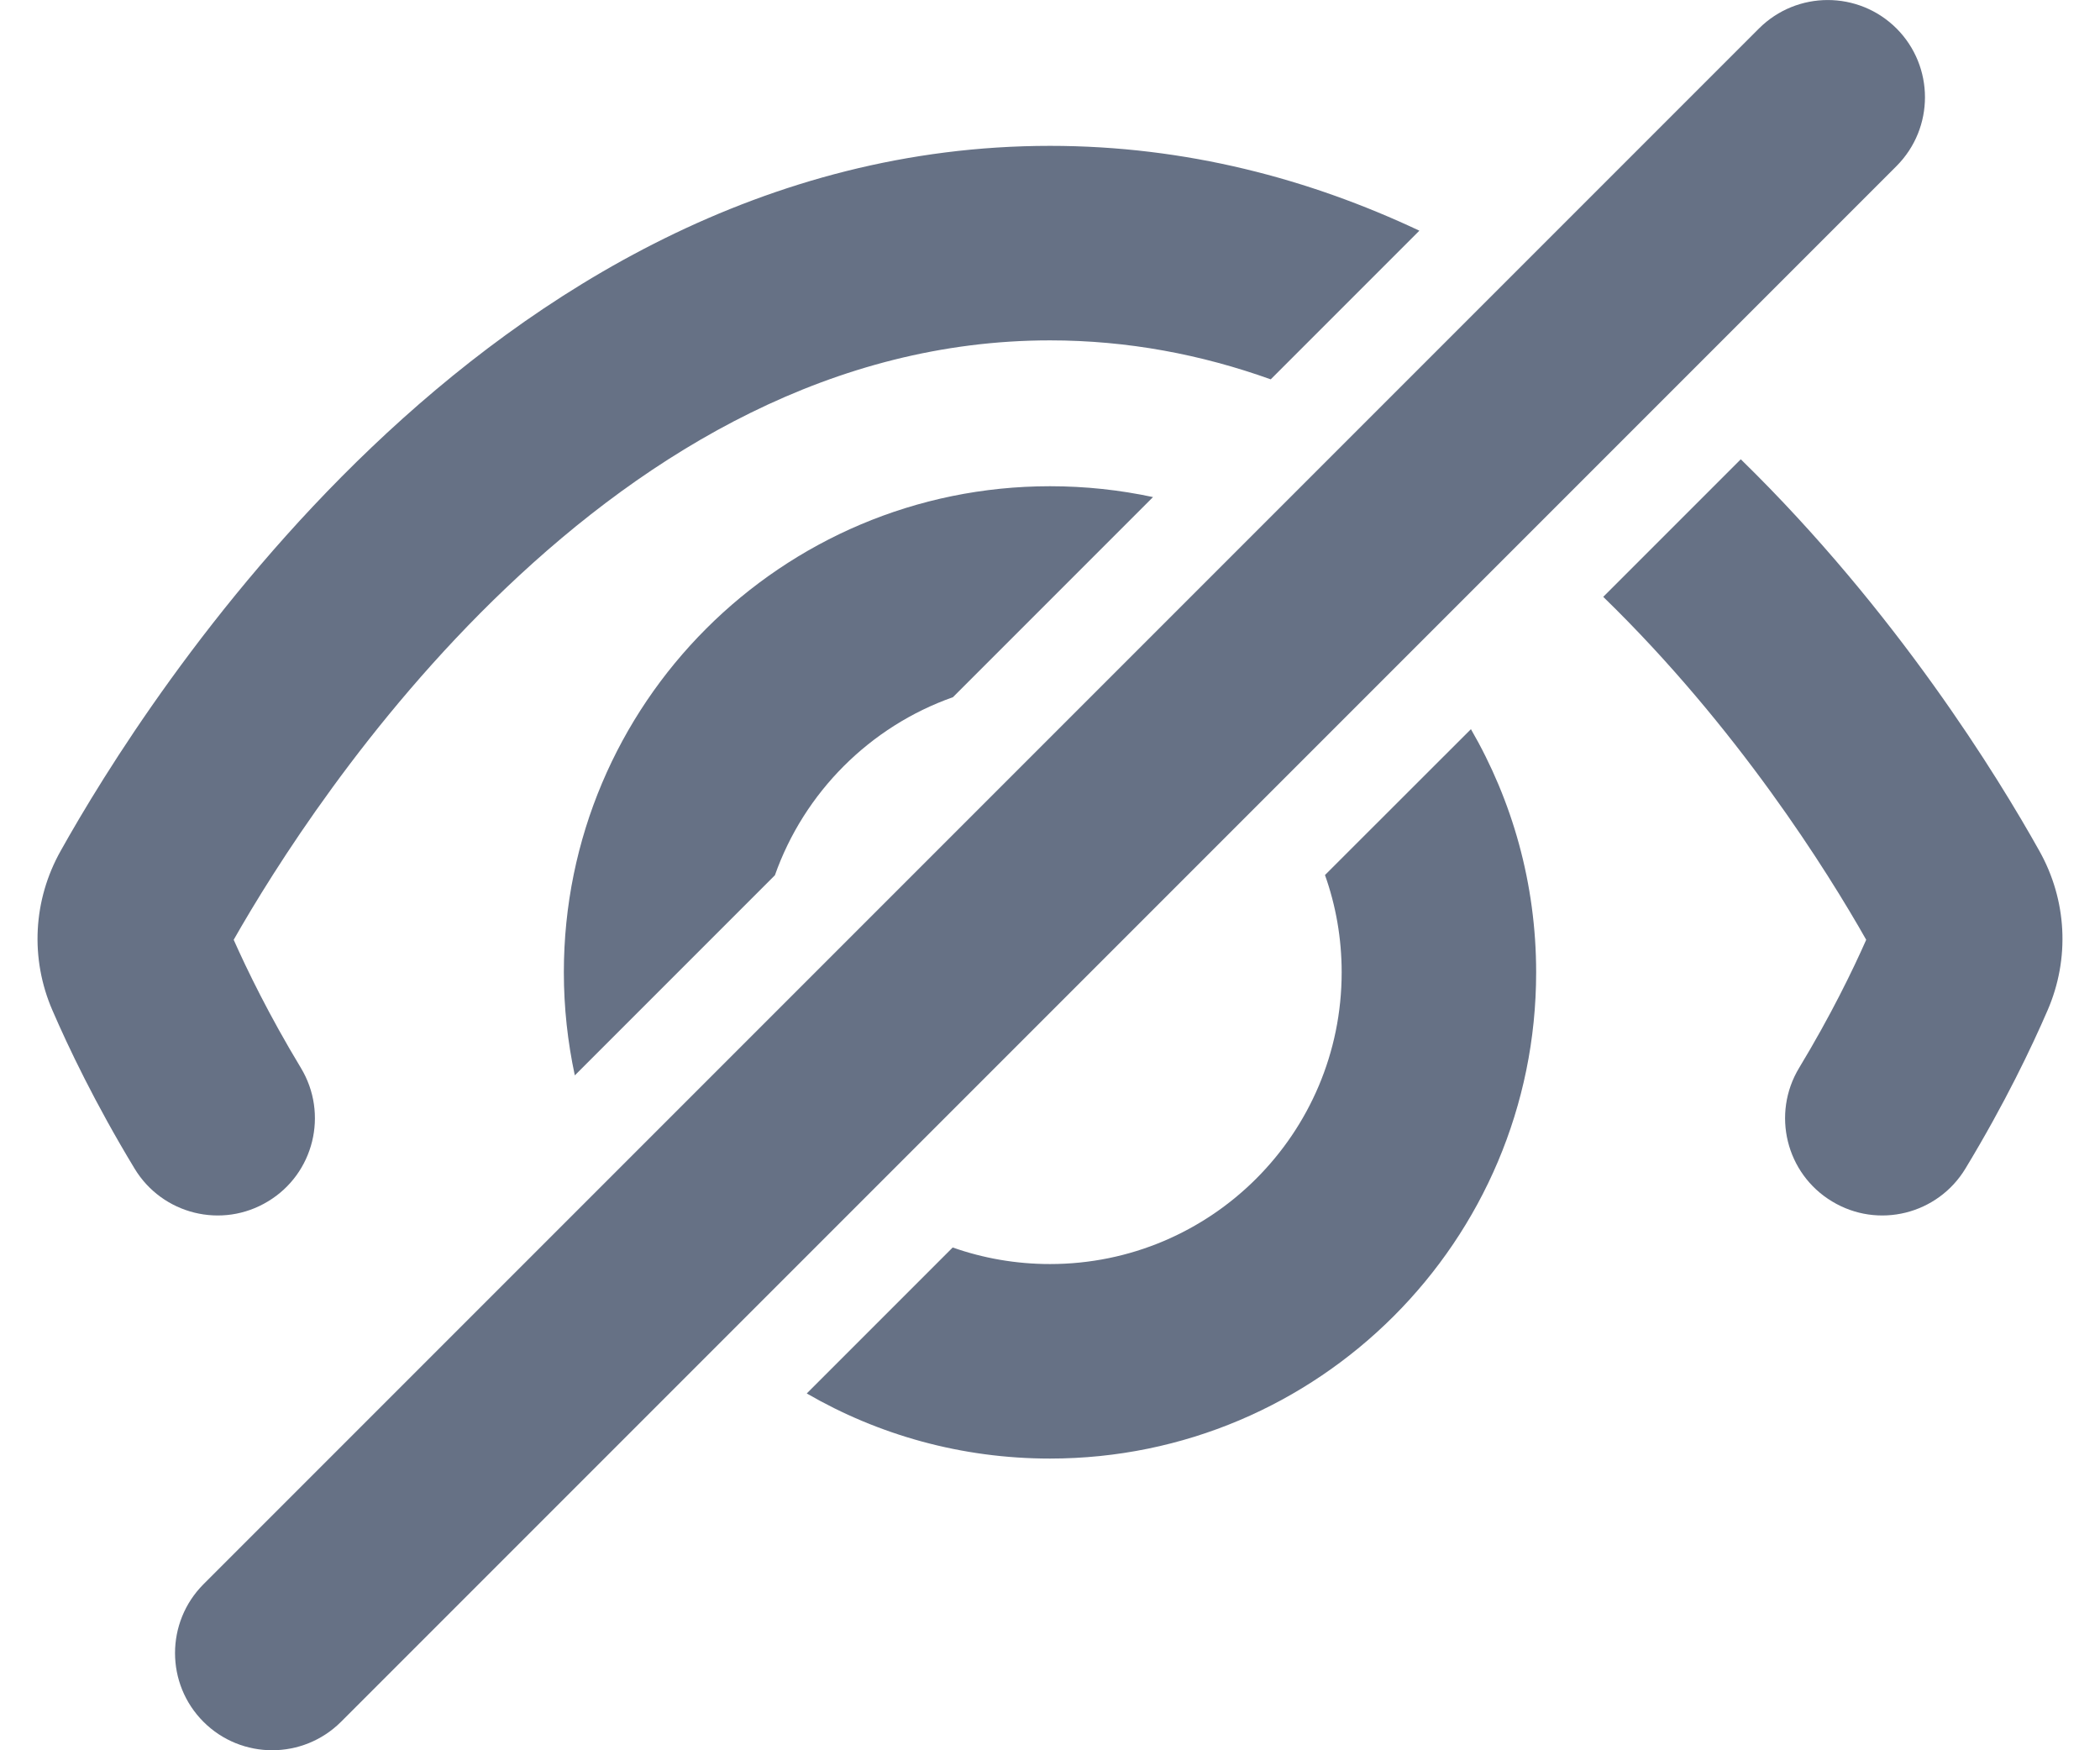 <svg width="18" height="15" viewBox="0 0 18 15" fill="none" xmlns="http://www.w3.org/2000/svg">
<path d="M16.256 0.244C16.581 0.57 16.581 1.097 16.256 1.423L2.923 14.756C2.597 15.081 2.069 15.081 1.744 14.756C1.419 14.431 1.419 13.903 1.744 13.577L15.077 0.244C15.403 -0.081 15.93 -0.081 16.256 0.244Z" fill="#667185"/>
<path d="M12.166 1.977C11.228 1.535 10.169 1.25 9 1.25C6.547 1.25 4.582 2.503 3.186 3.833C1.787 5.166 0.879 6.65 0.52 7.292C0.284 7.712 0.256 8.214 0.45 8.66C0.585 8.972 0.814 9.454 1.153 10.014C1.391 10.408 1.903 10.535 2.297 10.296C2.691 10.059 2.817 9.546 2.579 9.152C2.307 8.702 2.118 8.312 2.003 8.054C2.342 7.458 3.142 6.177 4.336 5.04C5.569 3.865 7.142 2.917 9 2.917C9.668 2.917 10.3 3.039 10.892 3.251L12.166 1.977Z" fill="#667185"/>
<path d="M13.742 5.115C14.893 6.233 15.666 7.471 15.996 8.054C15.882 8.312 15.693 8.702 15.421 9.152C15.183 9.546 15.309 10.059 15.703 10.296C16.097 10.535 16.609 10.408 16.847 10.014C17.186 9.454 17.415 8.972 17.55 8.66C17.744 8.214 17.716 7.712 17.48 7.292C17.13 6.666 16.259 5.242 14.921 3.936L13.742 5.115Z" fill="#667185"/>
<path d="M9 4.167C9.303 4.167 9.598 4.199 9.883 4.26L8.168 5.975C7.457 6.226 6.893 6.79 6.642 7.501L4.927 9.216C4.866 8.931 4.833 8.636 4.833 8.333C4.833 6.032 6.699 4.167 9 4.167Z" fill="#667185"/>
<path d="M9 10.833C8.708 10.833 8.427 10.783 8.166 10.691L6.915 11.942C7.528 12.297 8.24 12.5 9 12.5C11.301 12.5 13.167 10.634 13.167 8.333C13.167 7.574 12.963 6.862 12.608 6.249L11.357 7.499C11.45 7.76 11.5 8.041 11.5 8.333C11.5 9.714 10.381 10.833 9 10.833Z" fill="#667185"/>
</svg>
